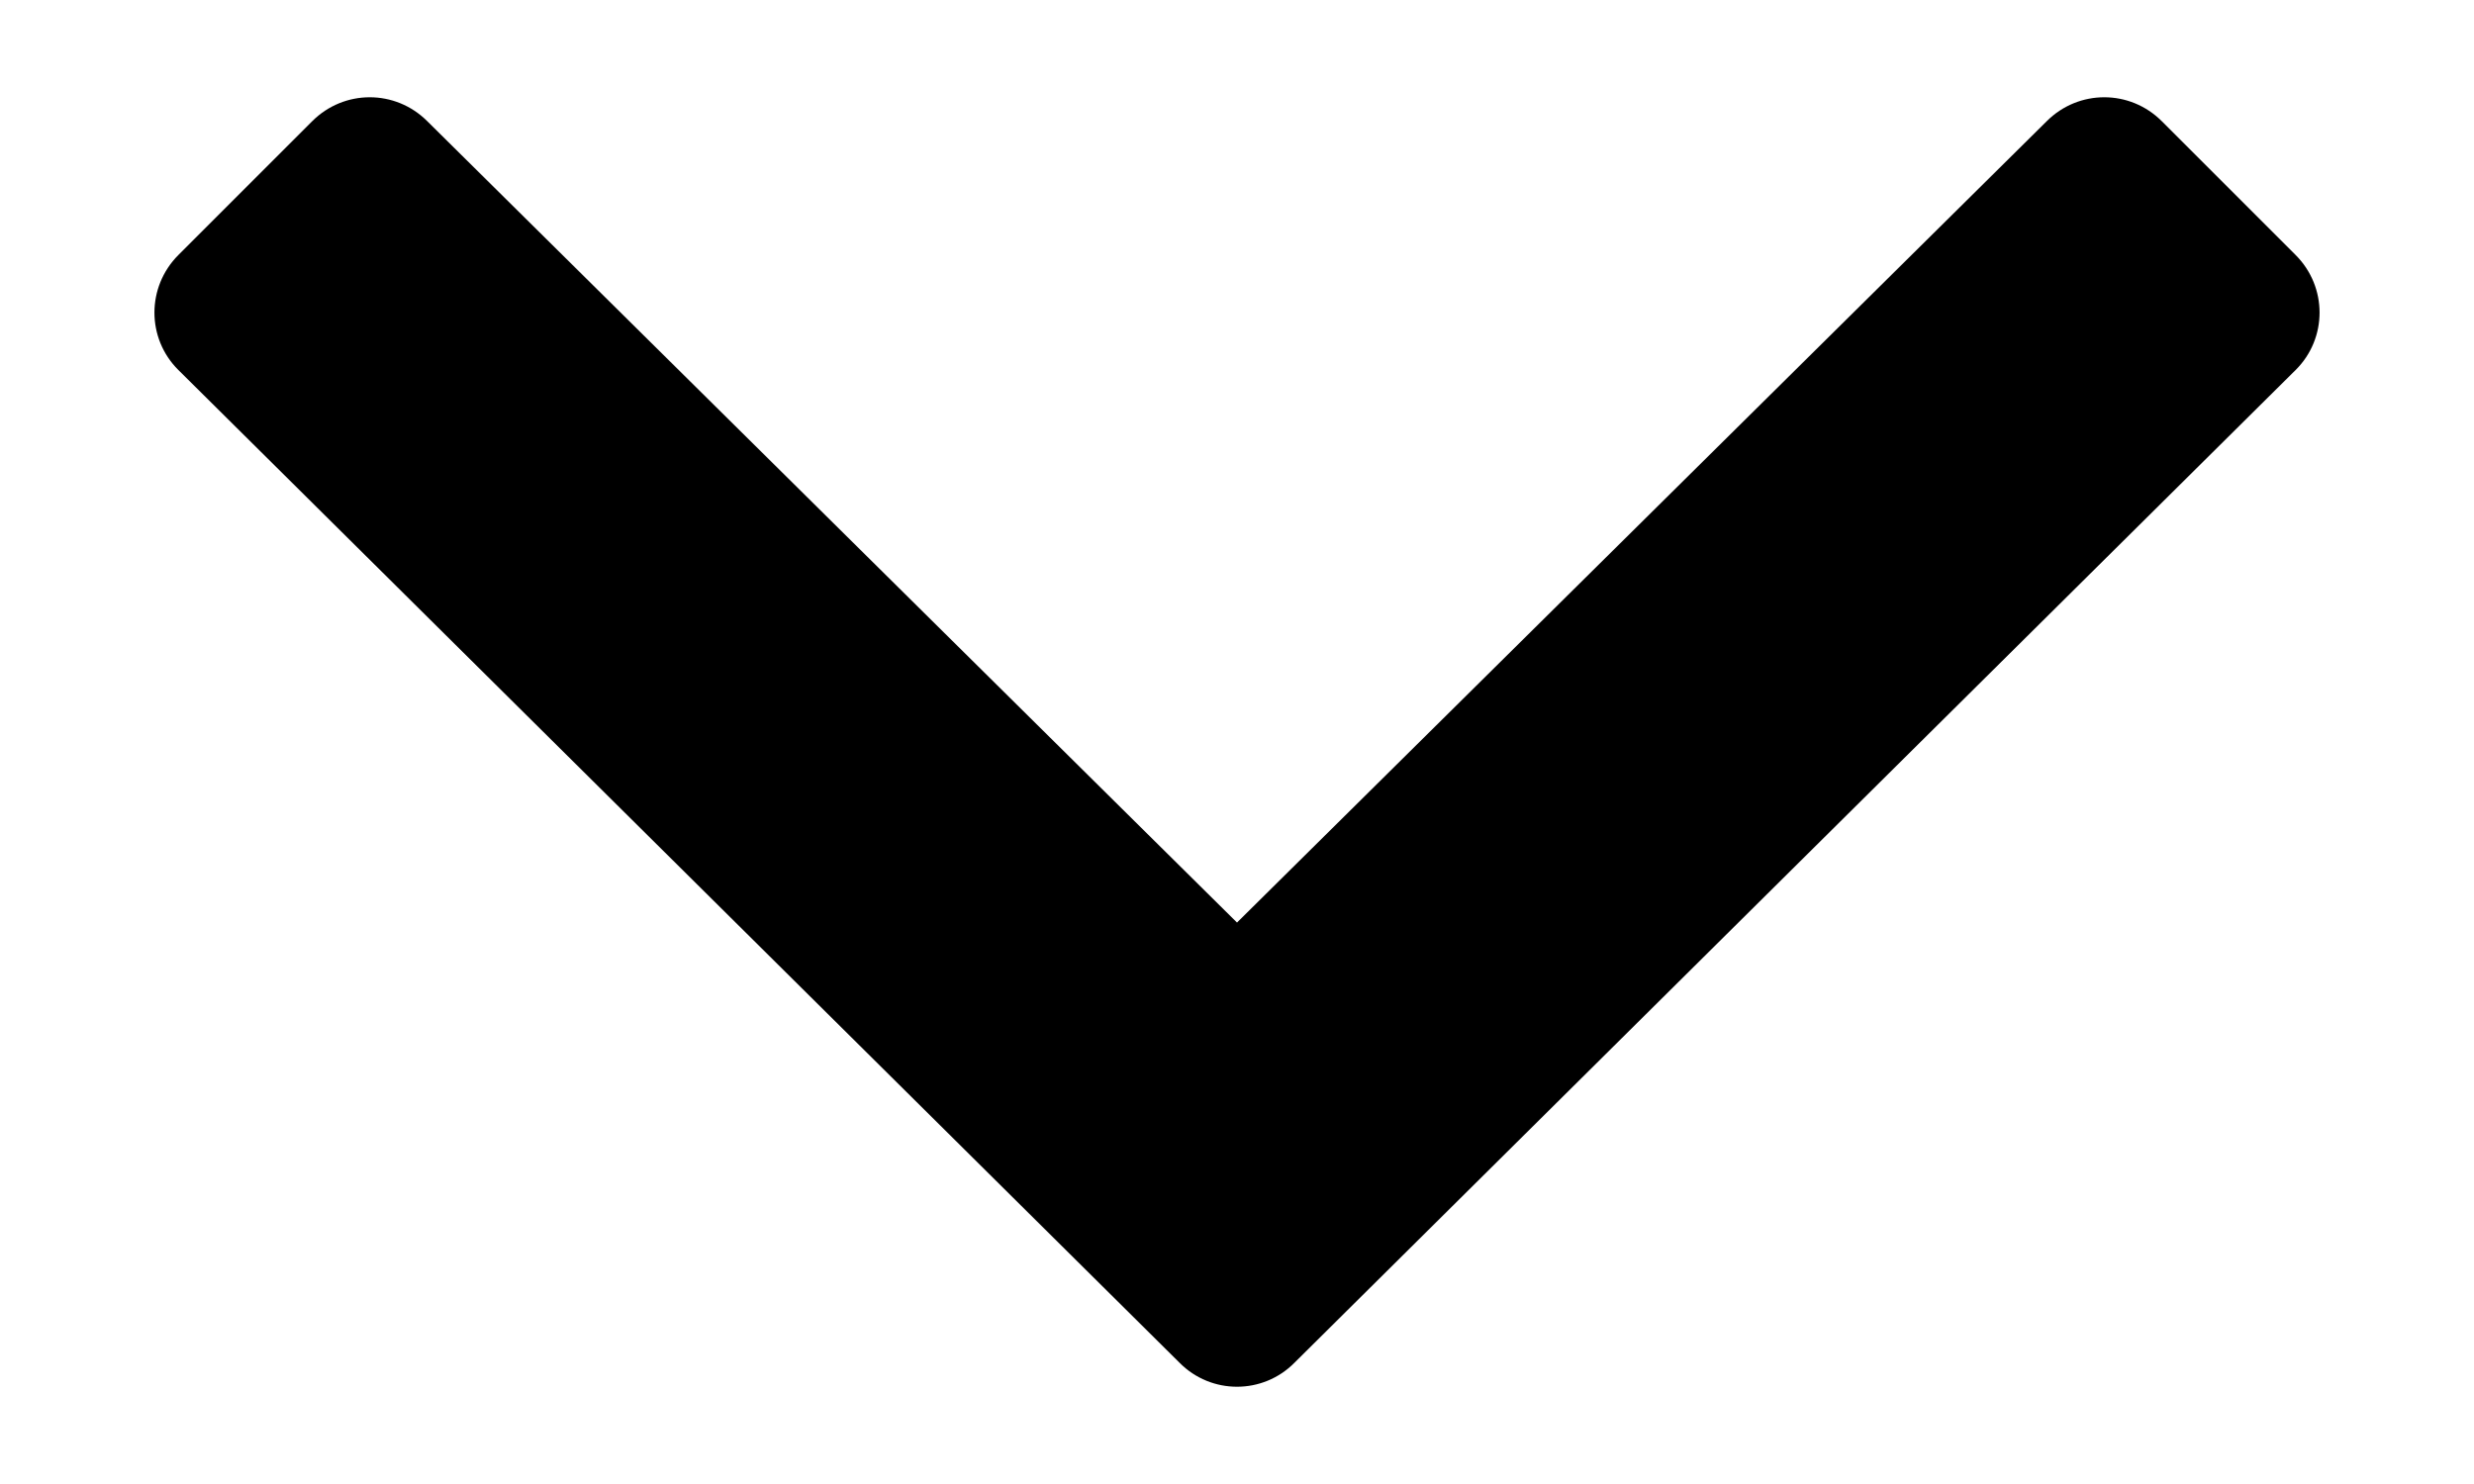 <svg width="10" height="6" viewBox="0 0 10 6" xmlns="http://www.w3.org/2000/svg">
<path class="icon" fill-rule="evenodd" clip-rule="evenodd" d="M4.768 5.51L0.721 1.496C0.592 1.368 0.592 1.16 0.721 1.031L1.262 0.49C1.391 0.361 1.598 0.361 1.727 0.49L5 3.73L8.273 0.49C8.402 0.361 8.609 0.361 8.738 0.49L9.279 1.031C9.408 1.16 9.408 1.368 9.279 1.496L5.232 5.51C5.104 5.639 4.896 5.639 4.768 5.51Z" />
</svg>
